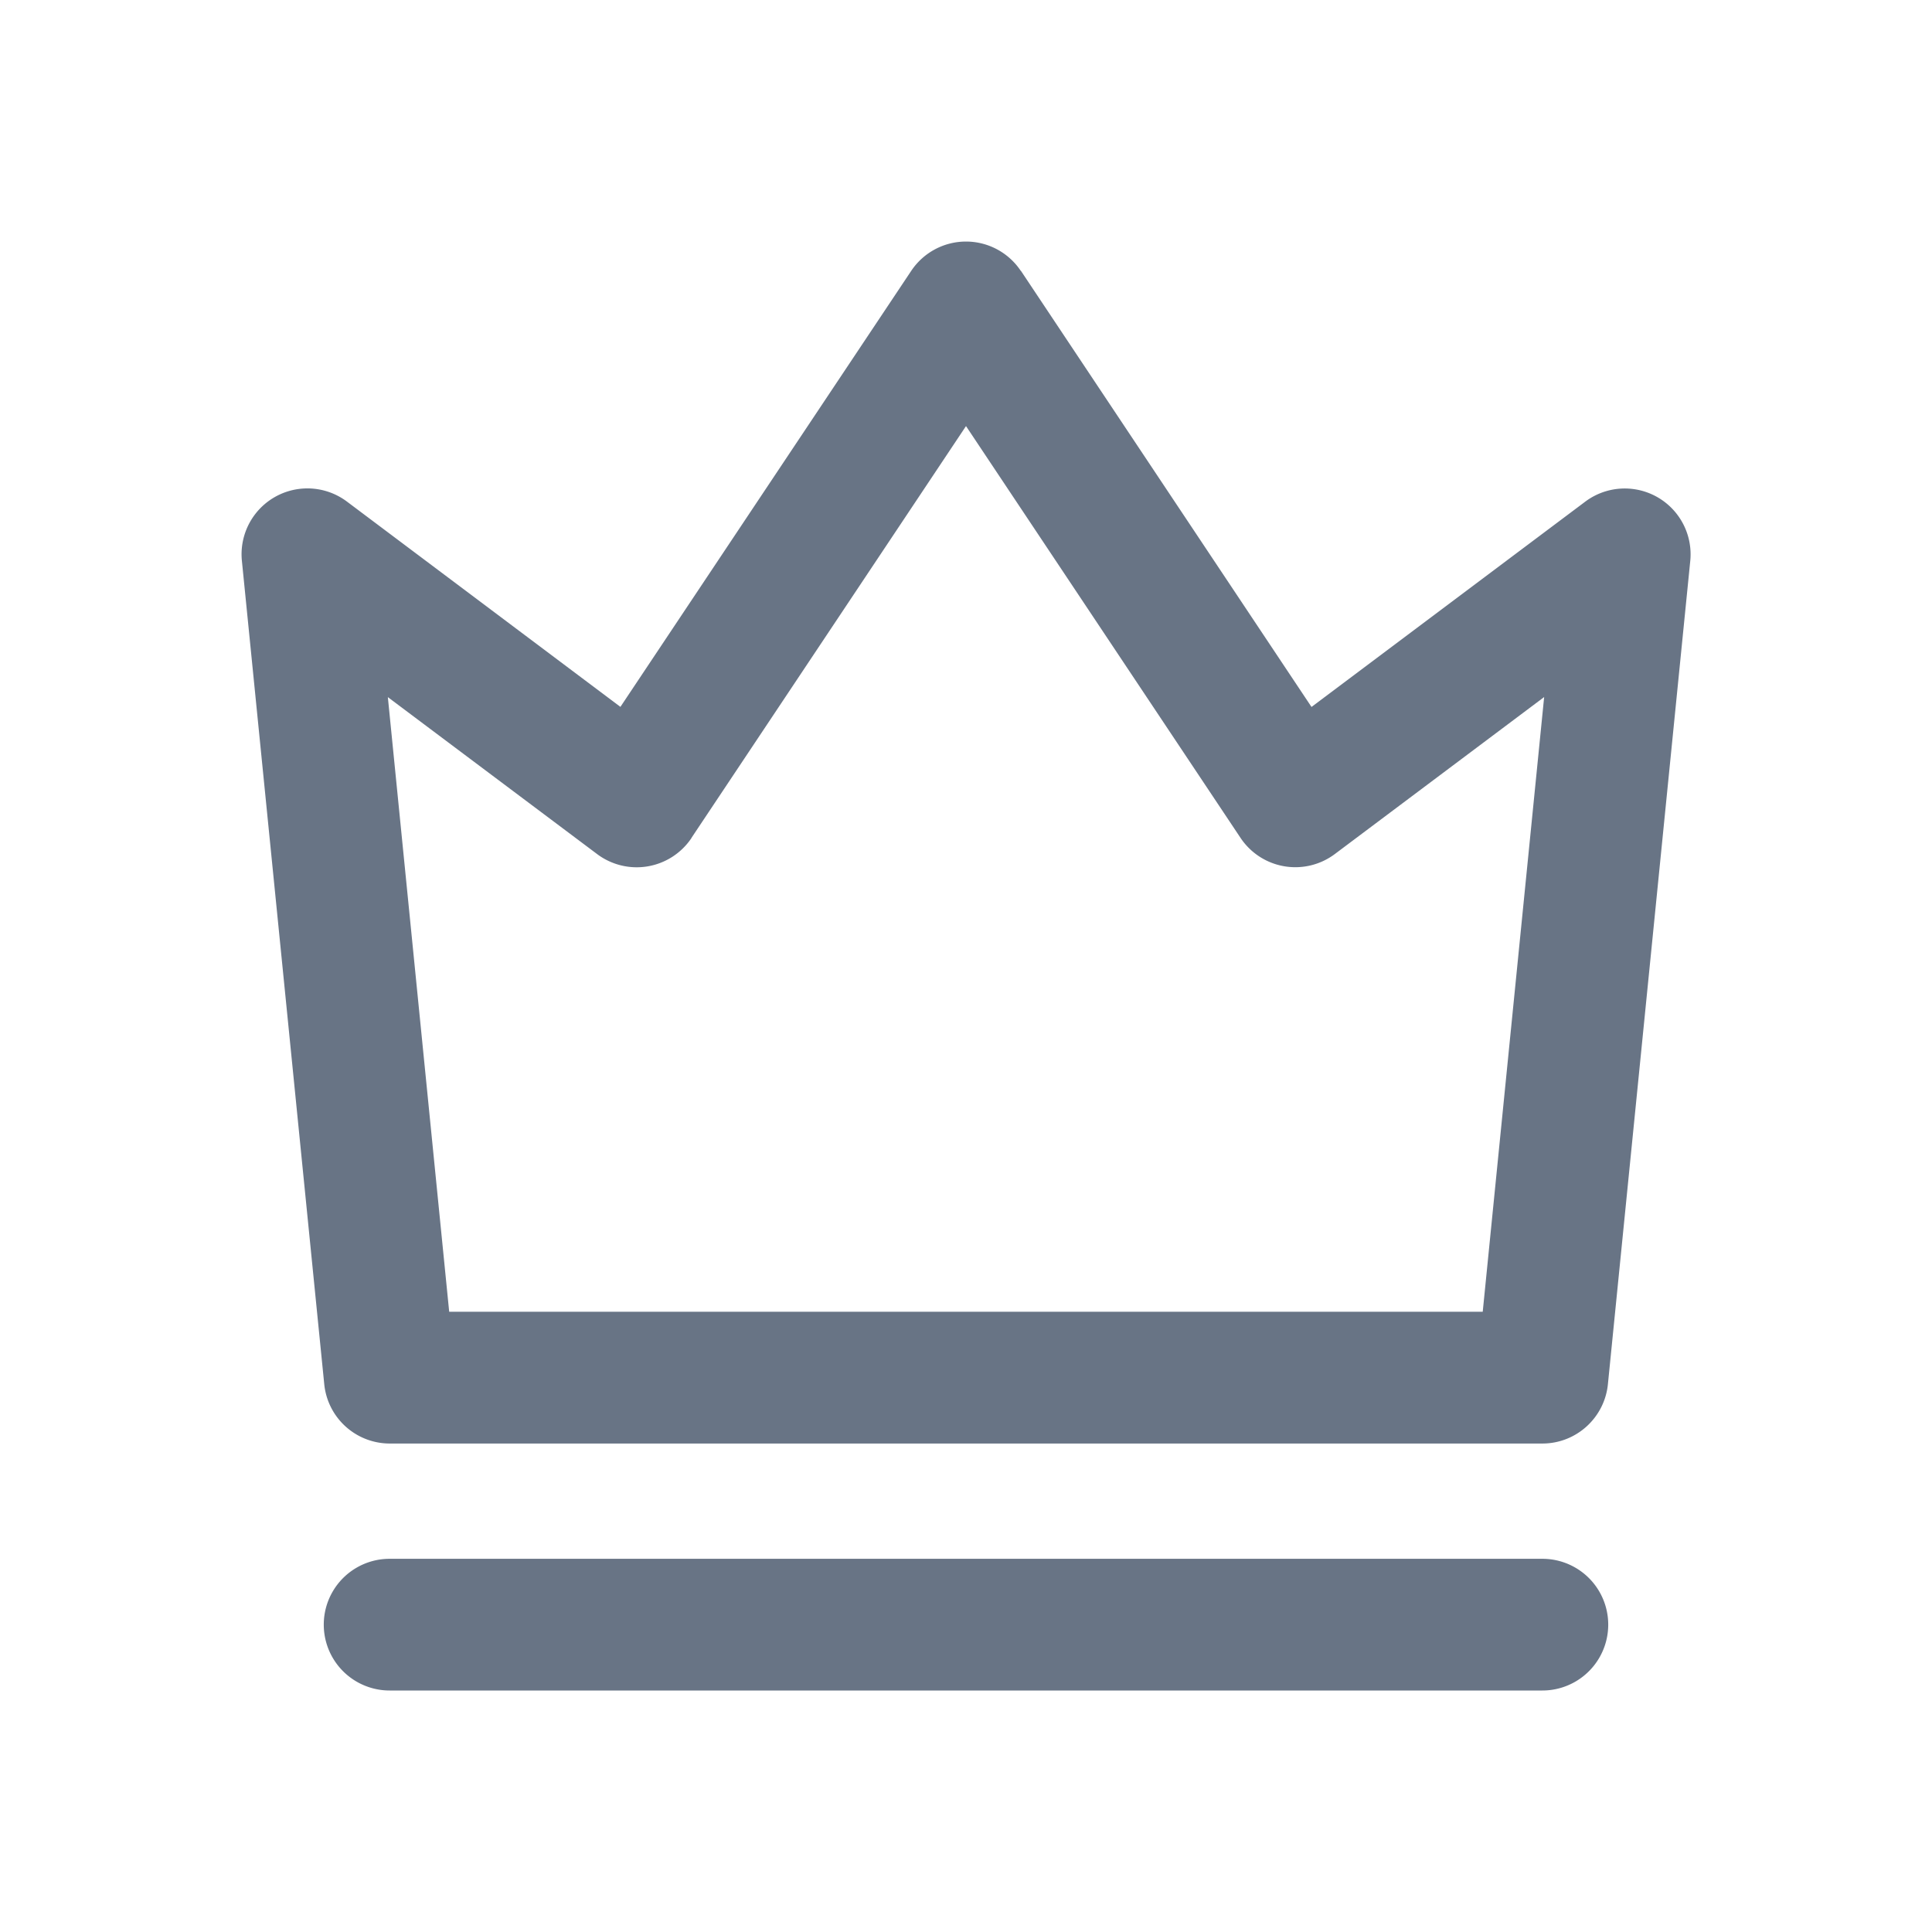 <svg xmlns="http://www.w3.org/2000/svg" fill="none" viewBox="0 0 24 24"><path fill="#687485" fill-rule="evenodd" d="M12.68 3.364a.818.818 0 0 0-1.36 0L7.707 8.781 4.31 6.231a.818.818 0 0 0-1.305.737l1.023 10.227a.818.818 0 0 0 .814.737H19.16c.42 0 .772-.319.814-.737l1.023-10.227a.818.818 0 0 0-1.305-.736l-3.4 2.55-3.61-5.418Zm-4.09 7.044L12 5.293l3.41 5.115a.818.818 0 0 0 1.172.201l2.6-1.95-.763 7.636H5.58L4.818 8.66l2.6 1.95a.819.819 0 0 0 1.172-.2Zm-3.75 8.956a.818.818 0 1 0 0 1.636h14.32a.818.818 0 1 0 0-1.636H4.84Z" clip-rule="evenodd"/></svg>
